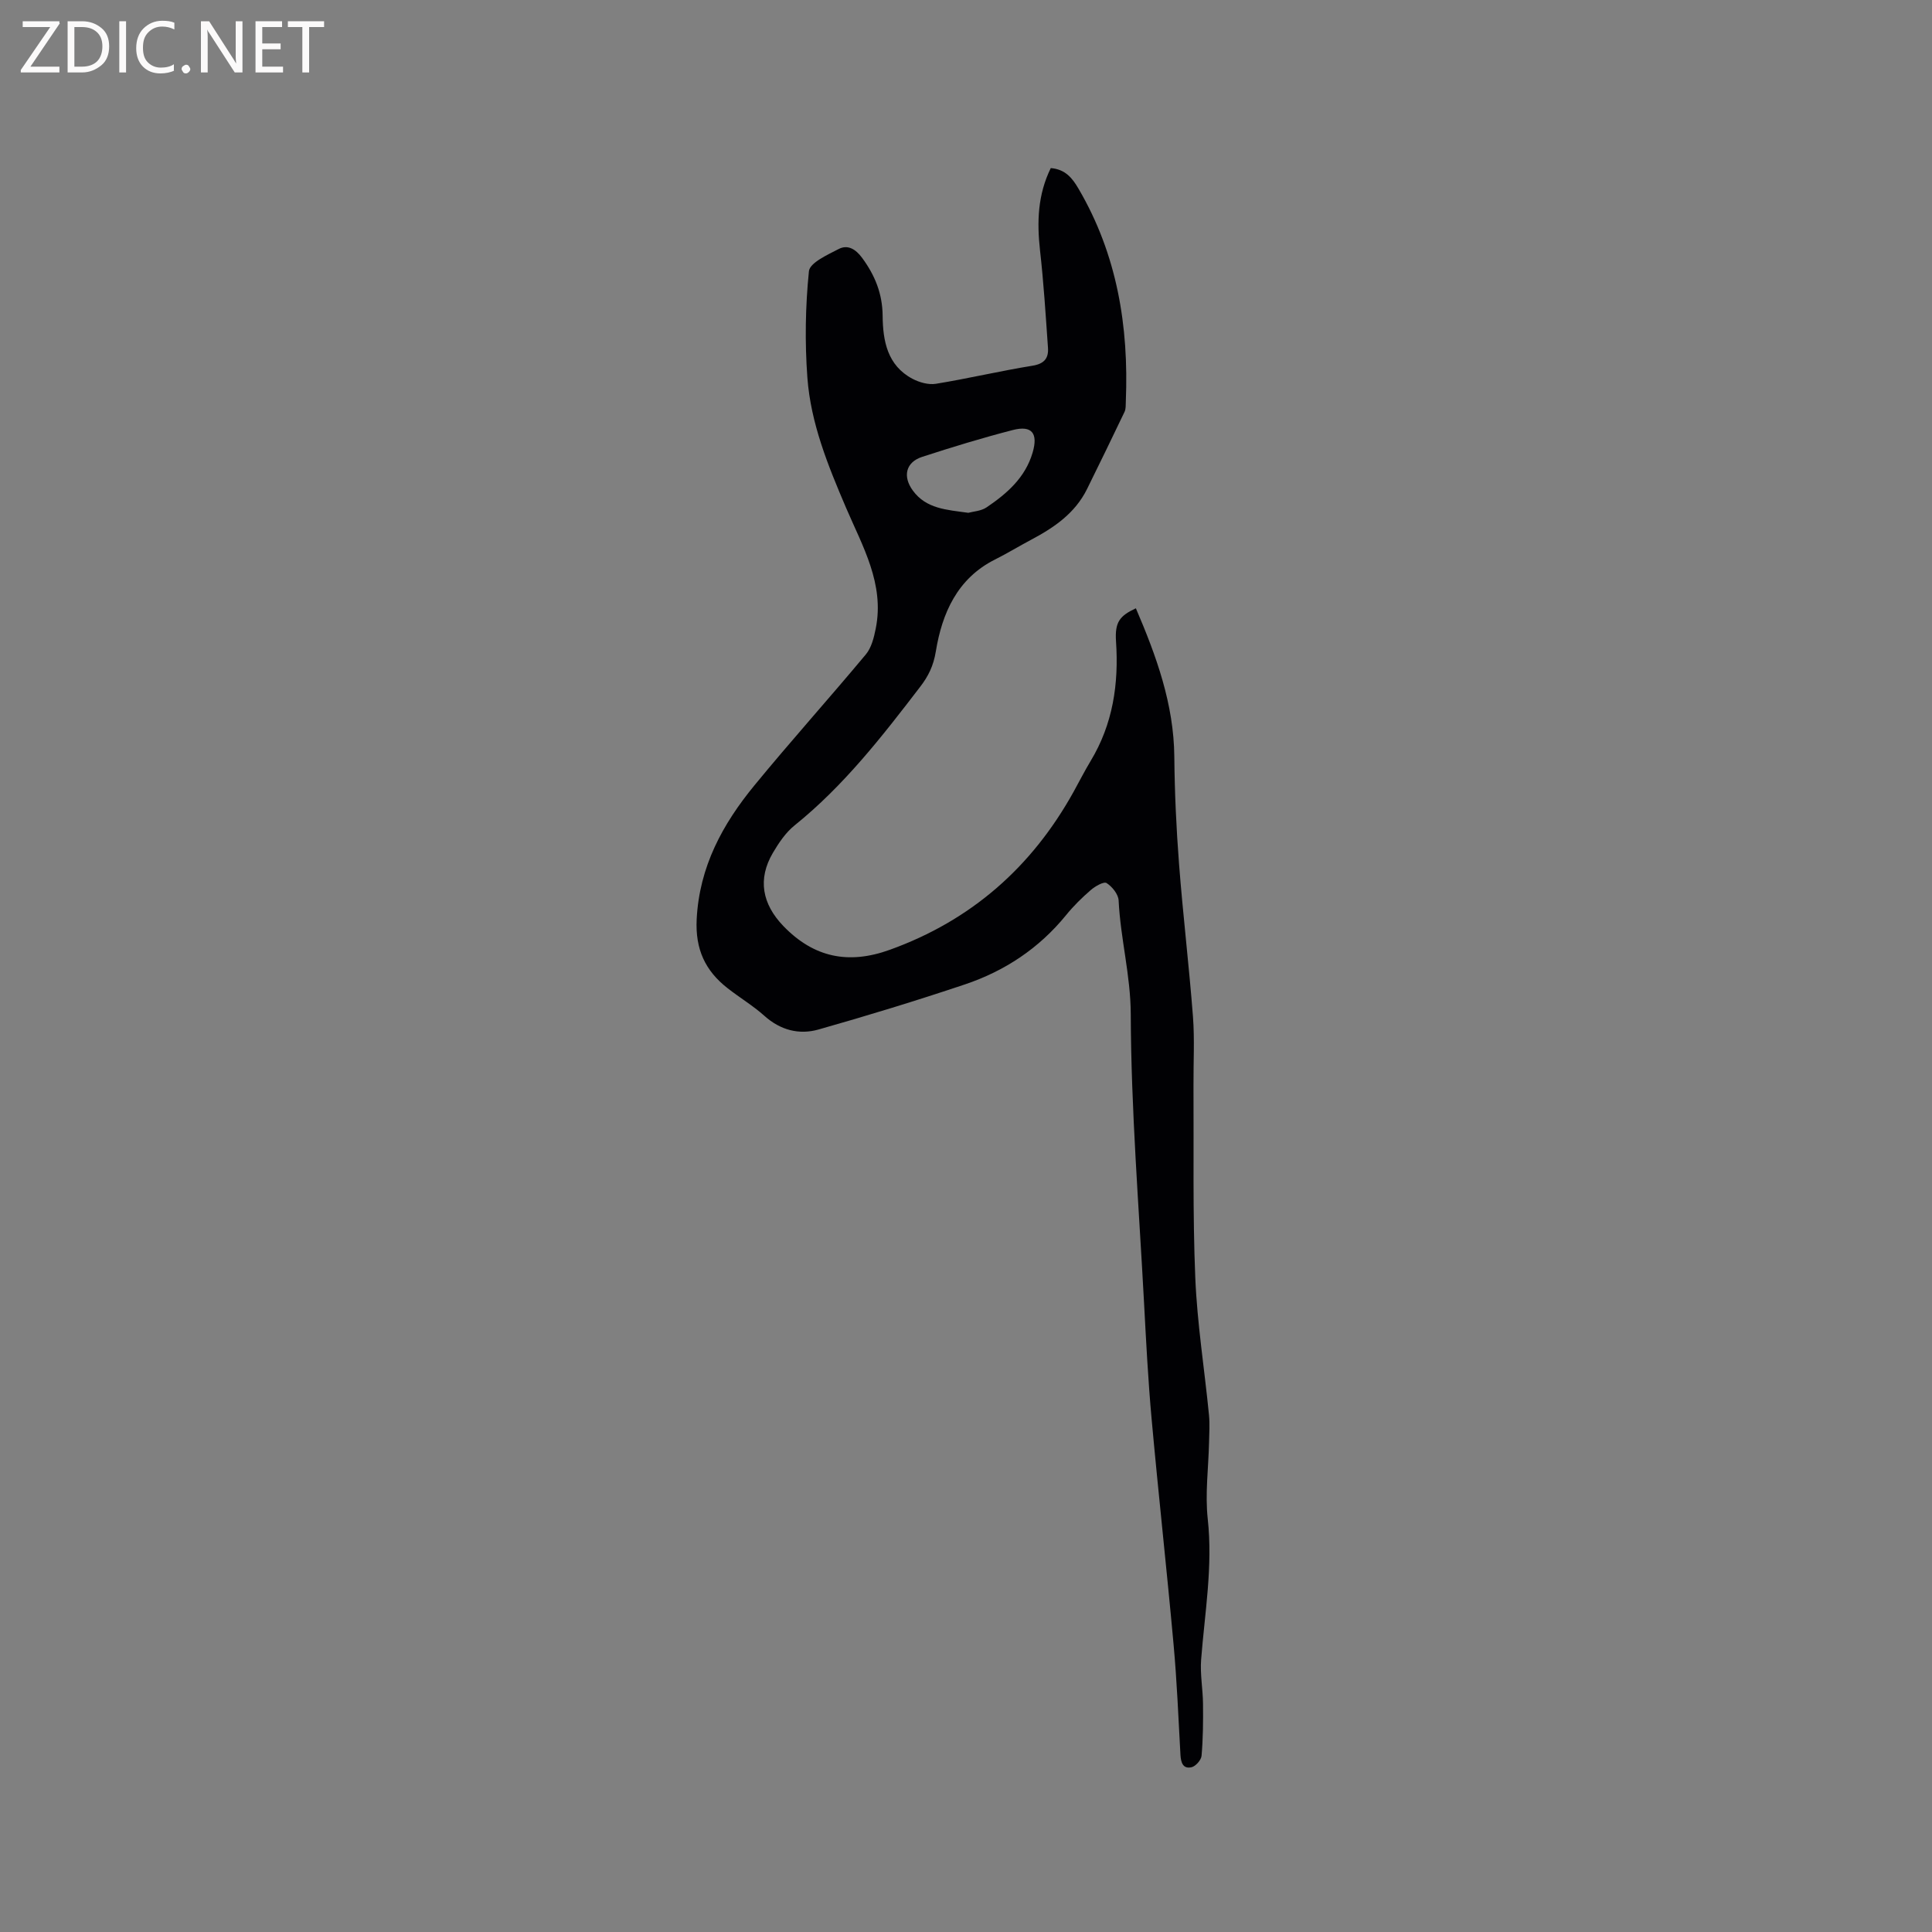 <svg enable-background="new 0 0 400 400" viewBox="0 0 400 400" xmlns="http://www.w3.org/2000/svg"><rect x="0" y="0" width="400" height="400" fill="#808080" stroke="none"/><path d="m217.55 34.8c3.02.25 4.46 2.07 5.74 4.26 8 13.63 10.43 28.49 9.8 44.03-.03.74.03 1.56-.27 2.19-2.54 5.34-5.15 10.66-7.76 15.97-2.47 5-6.8 7.97-11.54 10.48-2.53 1.34-4.97 2.84-7.53 4.12-7.82 3.92-10.95 11.17-12.23 18.98-.5 3.07-1.57 5.18-3.26 7.38-7.87 10.27-15.8 20.48-25.99 28.68-1.84 1.48-3.28 3.62-4.5 5.7-3.19 5.43-2.21 10.58 2.18 15.14 6.32 6.55 13.51 7.99 22.02 4.92 16.87-6.08 29.39-17.1 38.05-32.69 1.18-2.13 2.28-4.31 3.54-6.4 4.62-7.65 5.85-15.97 5.26-24.75-.27-4.03.76-5.3 4.11-6.87 4.22 9.84 7.86 19.8 7.96 30.74.07 7.41.41 14.83.98 22.22.81 10.53 2.07 21.03 2.88 31.57.36 4.74.08 9.52.11 14.29.08 13.25-.18 26.52.37 39.75.39 9.51 1.91 18.97 2.84 28.47.18 1.87.05 3.78.01 5.68-.12 5.28-.84 10.62-.27 15.82 1.08 9.84-.62 19.44-1.37 29.13-.23 3.02.36 6.1.39 9.15.04 3.59.01 7.19-.3 10.76-.08.88-1.23 2.18-2.09 2.37-1.77.39-2.19-.99-2.28-2.57-.42-7.61-.73-15.23-1.42-22.81-1.41-15.58-3.14-31.14-4.55-46.72-.73-8.02-1.14-16.06-1.57-24.1-1.06-19.9-2.68-39.81-2.75-59.72-.03-8.06-2.13-15.65-2.51-23.53-.06-1.29-1.33-2.87-2.49-3.61-.58-.37-2.37.66-3.27 1.44-1.84 1.59-3.6 3.32-5.13 5.21-5.59 6.86-12.68 11.56-20.96 14.34-10.02 3.36-20.13 6.45-30.29 9.33-4.03 1.14-7.9.13-11.21-2.84-2.36-2.11-5.12-3.76-7.62-5.72-4.63-3.62-6.7-8.06-6.39-14.27.55-10.88 5.36-19.68 11.95-27.71 7.53-9.18 15.48-18.01 23.09-27.14 1.15-1.39 1.66-3.47 2.03-5.32 1.87-9.26-2.76-17.1-6.14-25.01-3.73-8.73-7.31-17.47-8.01-26.95-.54-7.32-.42-14.75.32-22.04.18-1.75 3.85-3.4 6.17-4.6 1.86-.96 3.5.02 4.83 1.82 2.66 3.61 4.22 7.41 4.26 12.01.05 5.17.96 10.28 6.17 13.04 1.42.75 3.32 1.29 4.86 1.04 6.69-1.09 13.29-2.66 19.98-3.74 2.48-.4 3.38-1.57 3.22-3.74-.47-6.73-.89-13.48-1.65-20.18-.64-5.85-.49-11.44 2.23-17zm-17.07 71.37c1.01-.28 2.62-.35 3.77-1.12 4.23-2.86 8.03-6.16 9.55-11.37 1.15-3.95-.13-5.67-4.1-4.65-6.32 1.63-12.58 3.54-18.78 5.56-3.41 1.11-4.06 4.06-1.93 6.97 2.76 3.78 6.94 3.98 11.49 4.61z" fill="#010104"/><g fill="#fbfafa"><path d="m12.4 4.8-6.1 9h6v1.2h-8v-.5l6.1-8.9h-5.7v-1.2h7.6v.4z"/><path d="m14 15v-10.6h3c1.6 0 2.9.5 4 1.4s1.6 2.2 1.6 3.8-.5 3-1.6 3.9-2.4 1.5-4 1.5zm1.4-9.4v8.2h1.6c1.3 0 2.4-.4 3.1-1.1s1.1-1.8 1.1-3.1-.4-2.3-1.2-3-1.8-1-3.1-1z"/><path d="m26.1 4.4v10.6h-1.4v-10.6z"/><path d="m36.1 14.6c-.8.4-1.8.6-2.9.6-1.5 0-2.7-.5-3.6-1.4s-1.4-2.2-1.4-3.8c0-1.7.5-3.1 1.5-4.1s2.3-1.6 3.9-1.6c1 0 1.8.1 2.5.4v1.4c-.8-.4-1.6-.6-2.5-.6-1.2 0-2.1.4-2.9 1.2s-1.1 1.8-1.1 3.2c0 1.3.3 2.3 1 3s1.6 1.1 2.7 1.1c1 0 2-.2 2.7-.7v1.3z"/><path d="m37.6 14.3c0-.2.1-.5.3-.6s.4-.3.6-.3c.3 0 .5.1.6.3s.3.4.3.6-.1.4-.3.6-.4.3-.6.3c-.3 0-.5-.1-.6-.3s-.3-.4-.3-.6z"/><path d="m50.2 15h-1.6l-5.3-8.2c-.2-.2-.3-.5-.4-.7 0 .2.1.7.1 1.5v7.4h-1.4v-10.6h1.7l5.2 8.1c.2.4.4.6.4.7 0-.3-.1-.8-.1-1.5v-7.3h1.4z"/><path d="m58.6 15h-5.7v-10.6h5.5v1.2h-4.1v3.4h3.8v1.2h-3.8v3.6h4.3z"/><path d="m67.1 5.6h-3.1v9.4h-1.4v-9.4h-3v-1.2h7.5z"/></g></svg>